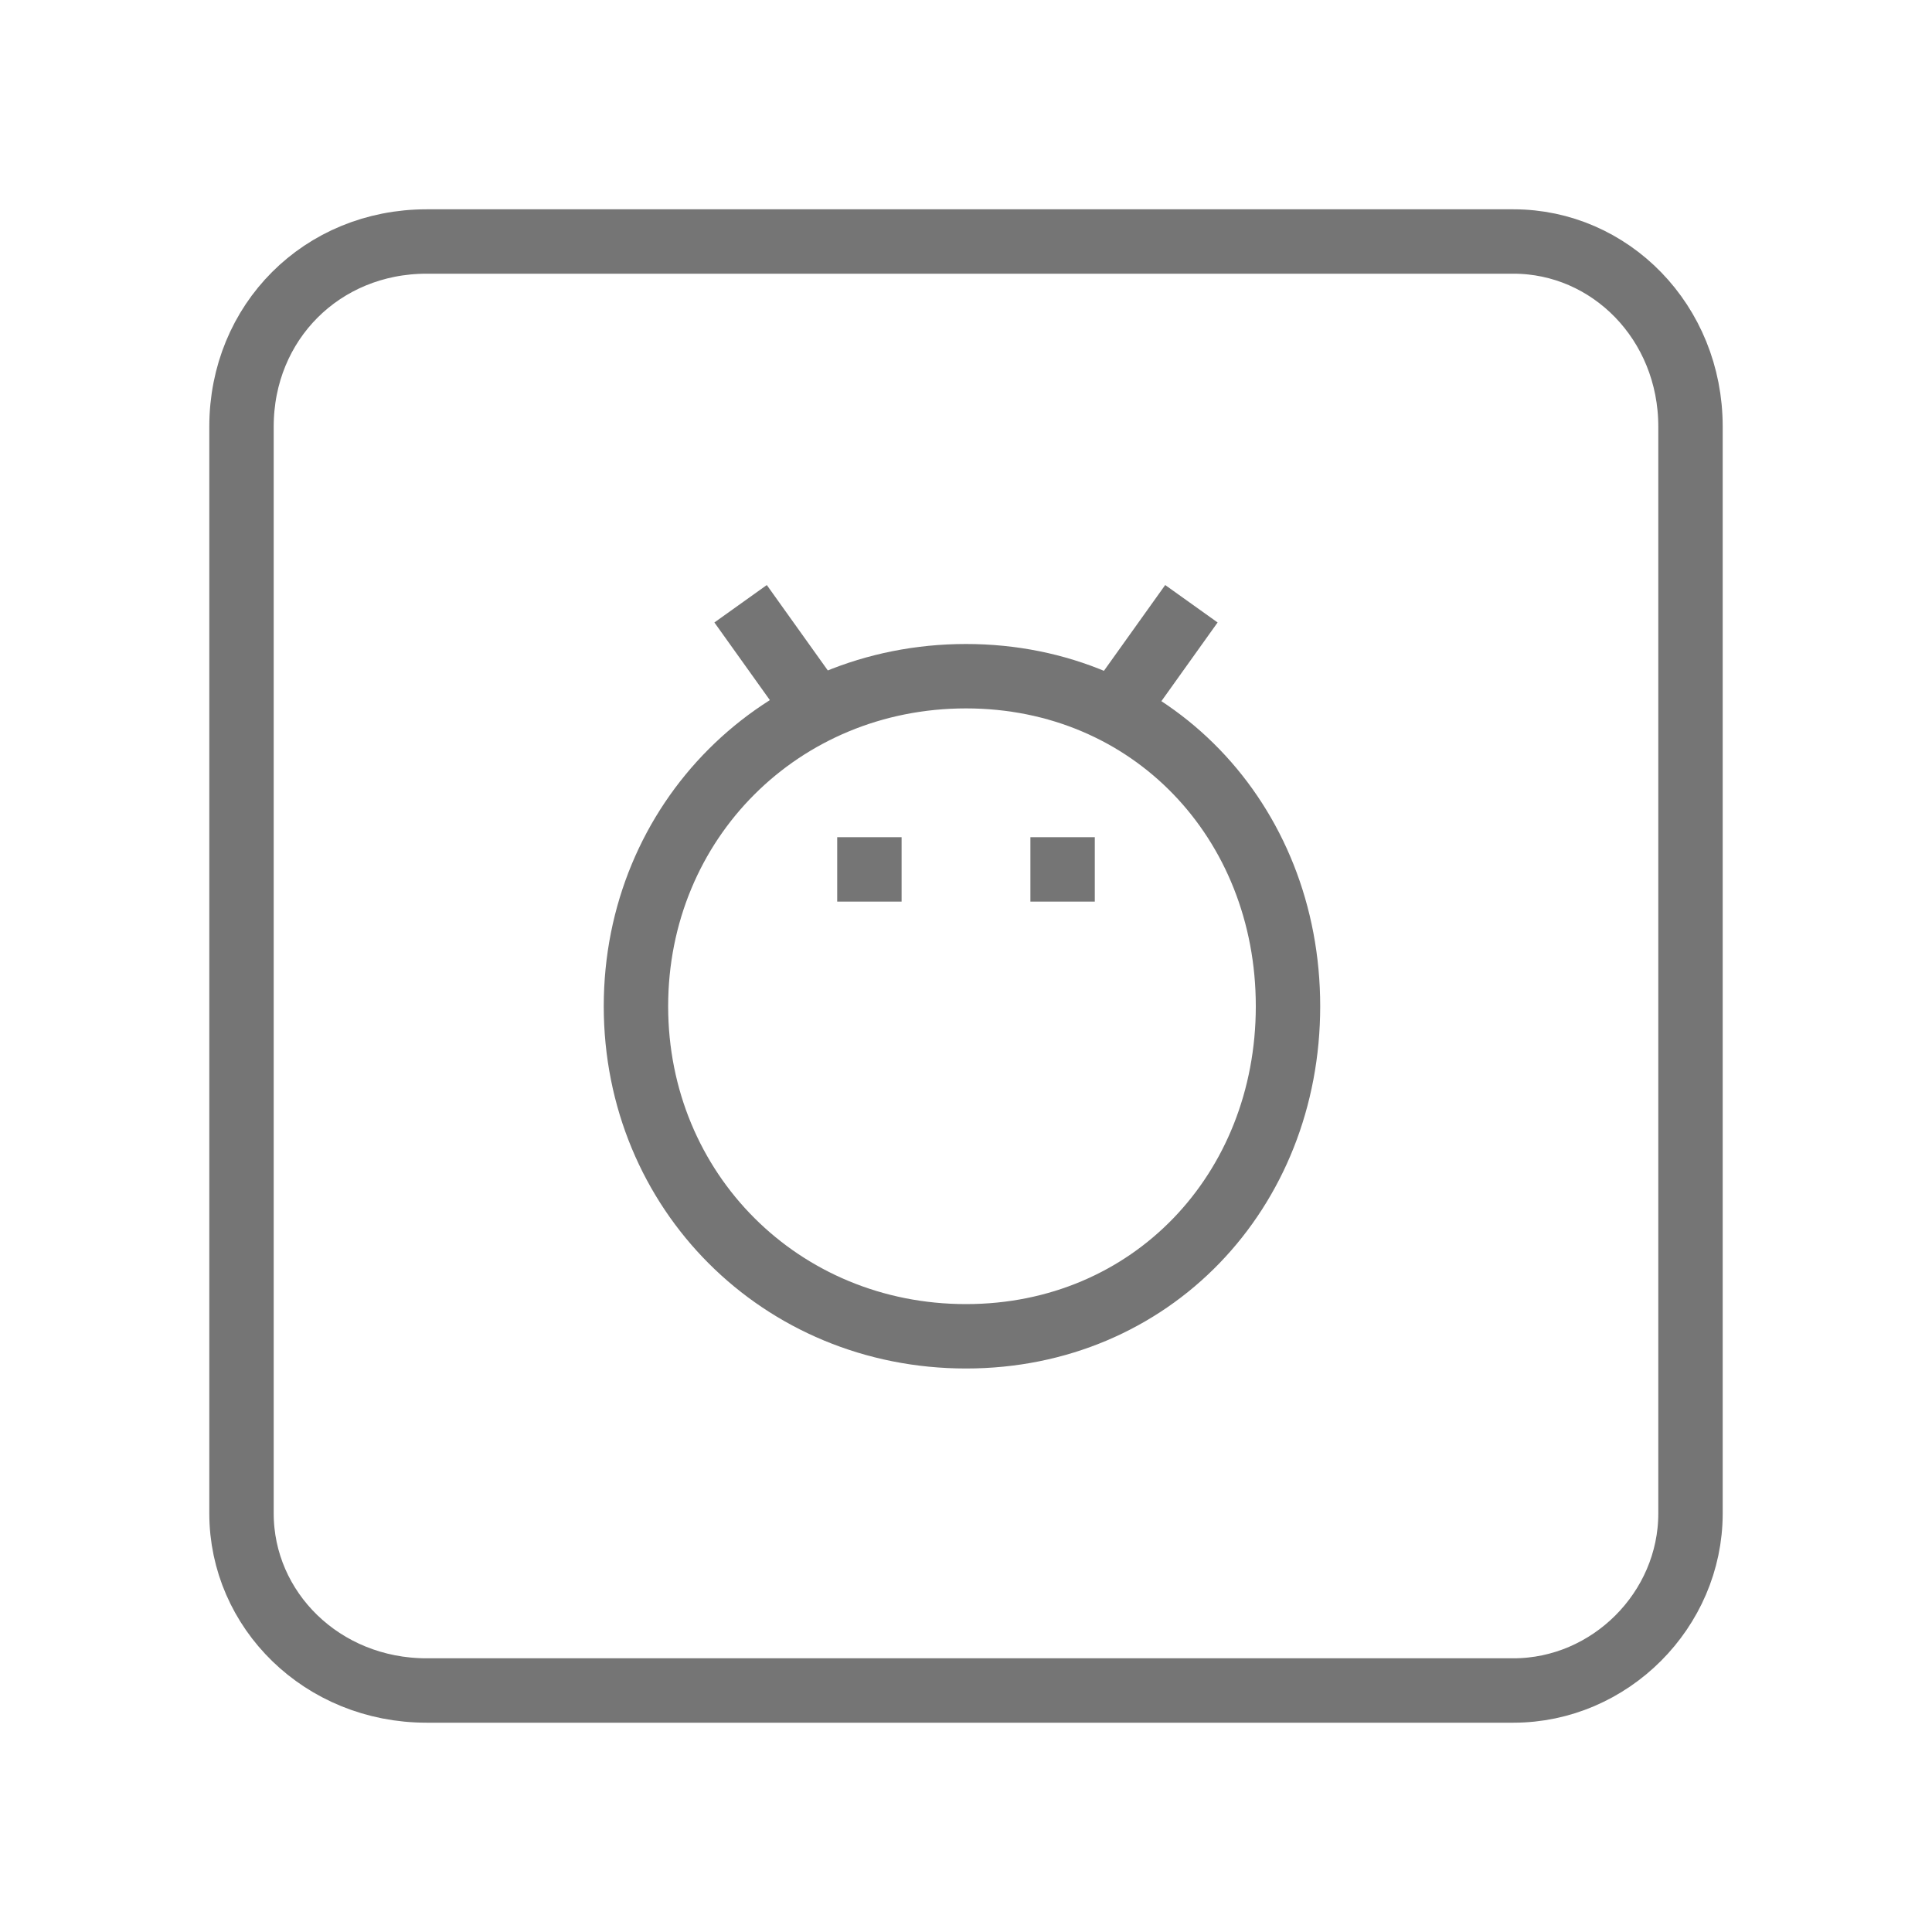 <?xml version="1.0" encoding="utf-8"?>
<!-- Generator: Adobe Illustrator 21.1.0, SVG Export Plug-In . SVG Version: 6.00 Build 0)  -->
<svg version="1.1" id="Ebene_1" xmlns="http://www.w3.org/2000/svg" xmlns:xlink="http://www.w3.org/1999/xlink" x="0px" y="0px"
	 viewBox="0 0 24 24" style="enable-background:new 0 0 24 24;" xml:space="preserve">
<style type="text/css">
	.st0{fill:none;stroke:#757575;stroke-width:0.8;stroke-miterlimit:10;}
</style>
<path class="st0" d="M21,18.8V5.3C21,4,20,3,18.8,3H5.3C4,3,3,4,3,5.3v13.5C3,20,4,21,5.3,21h13.5C20,21,21,20,21,18.8z M9.2,7.5
	l1,1.4 M14.8,7.5l-1,1.4 M12,8.4c-2.3,0-4.1,1.8-4.1,4.1s1.8,4.1,4.1,4.1s4-1.8,4-4.1S14.3,8.4,12,8.4z M10.4,10.8h0.8 M12.8,10.8
	h0.8"/>
</svg>
